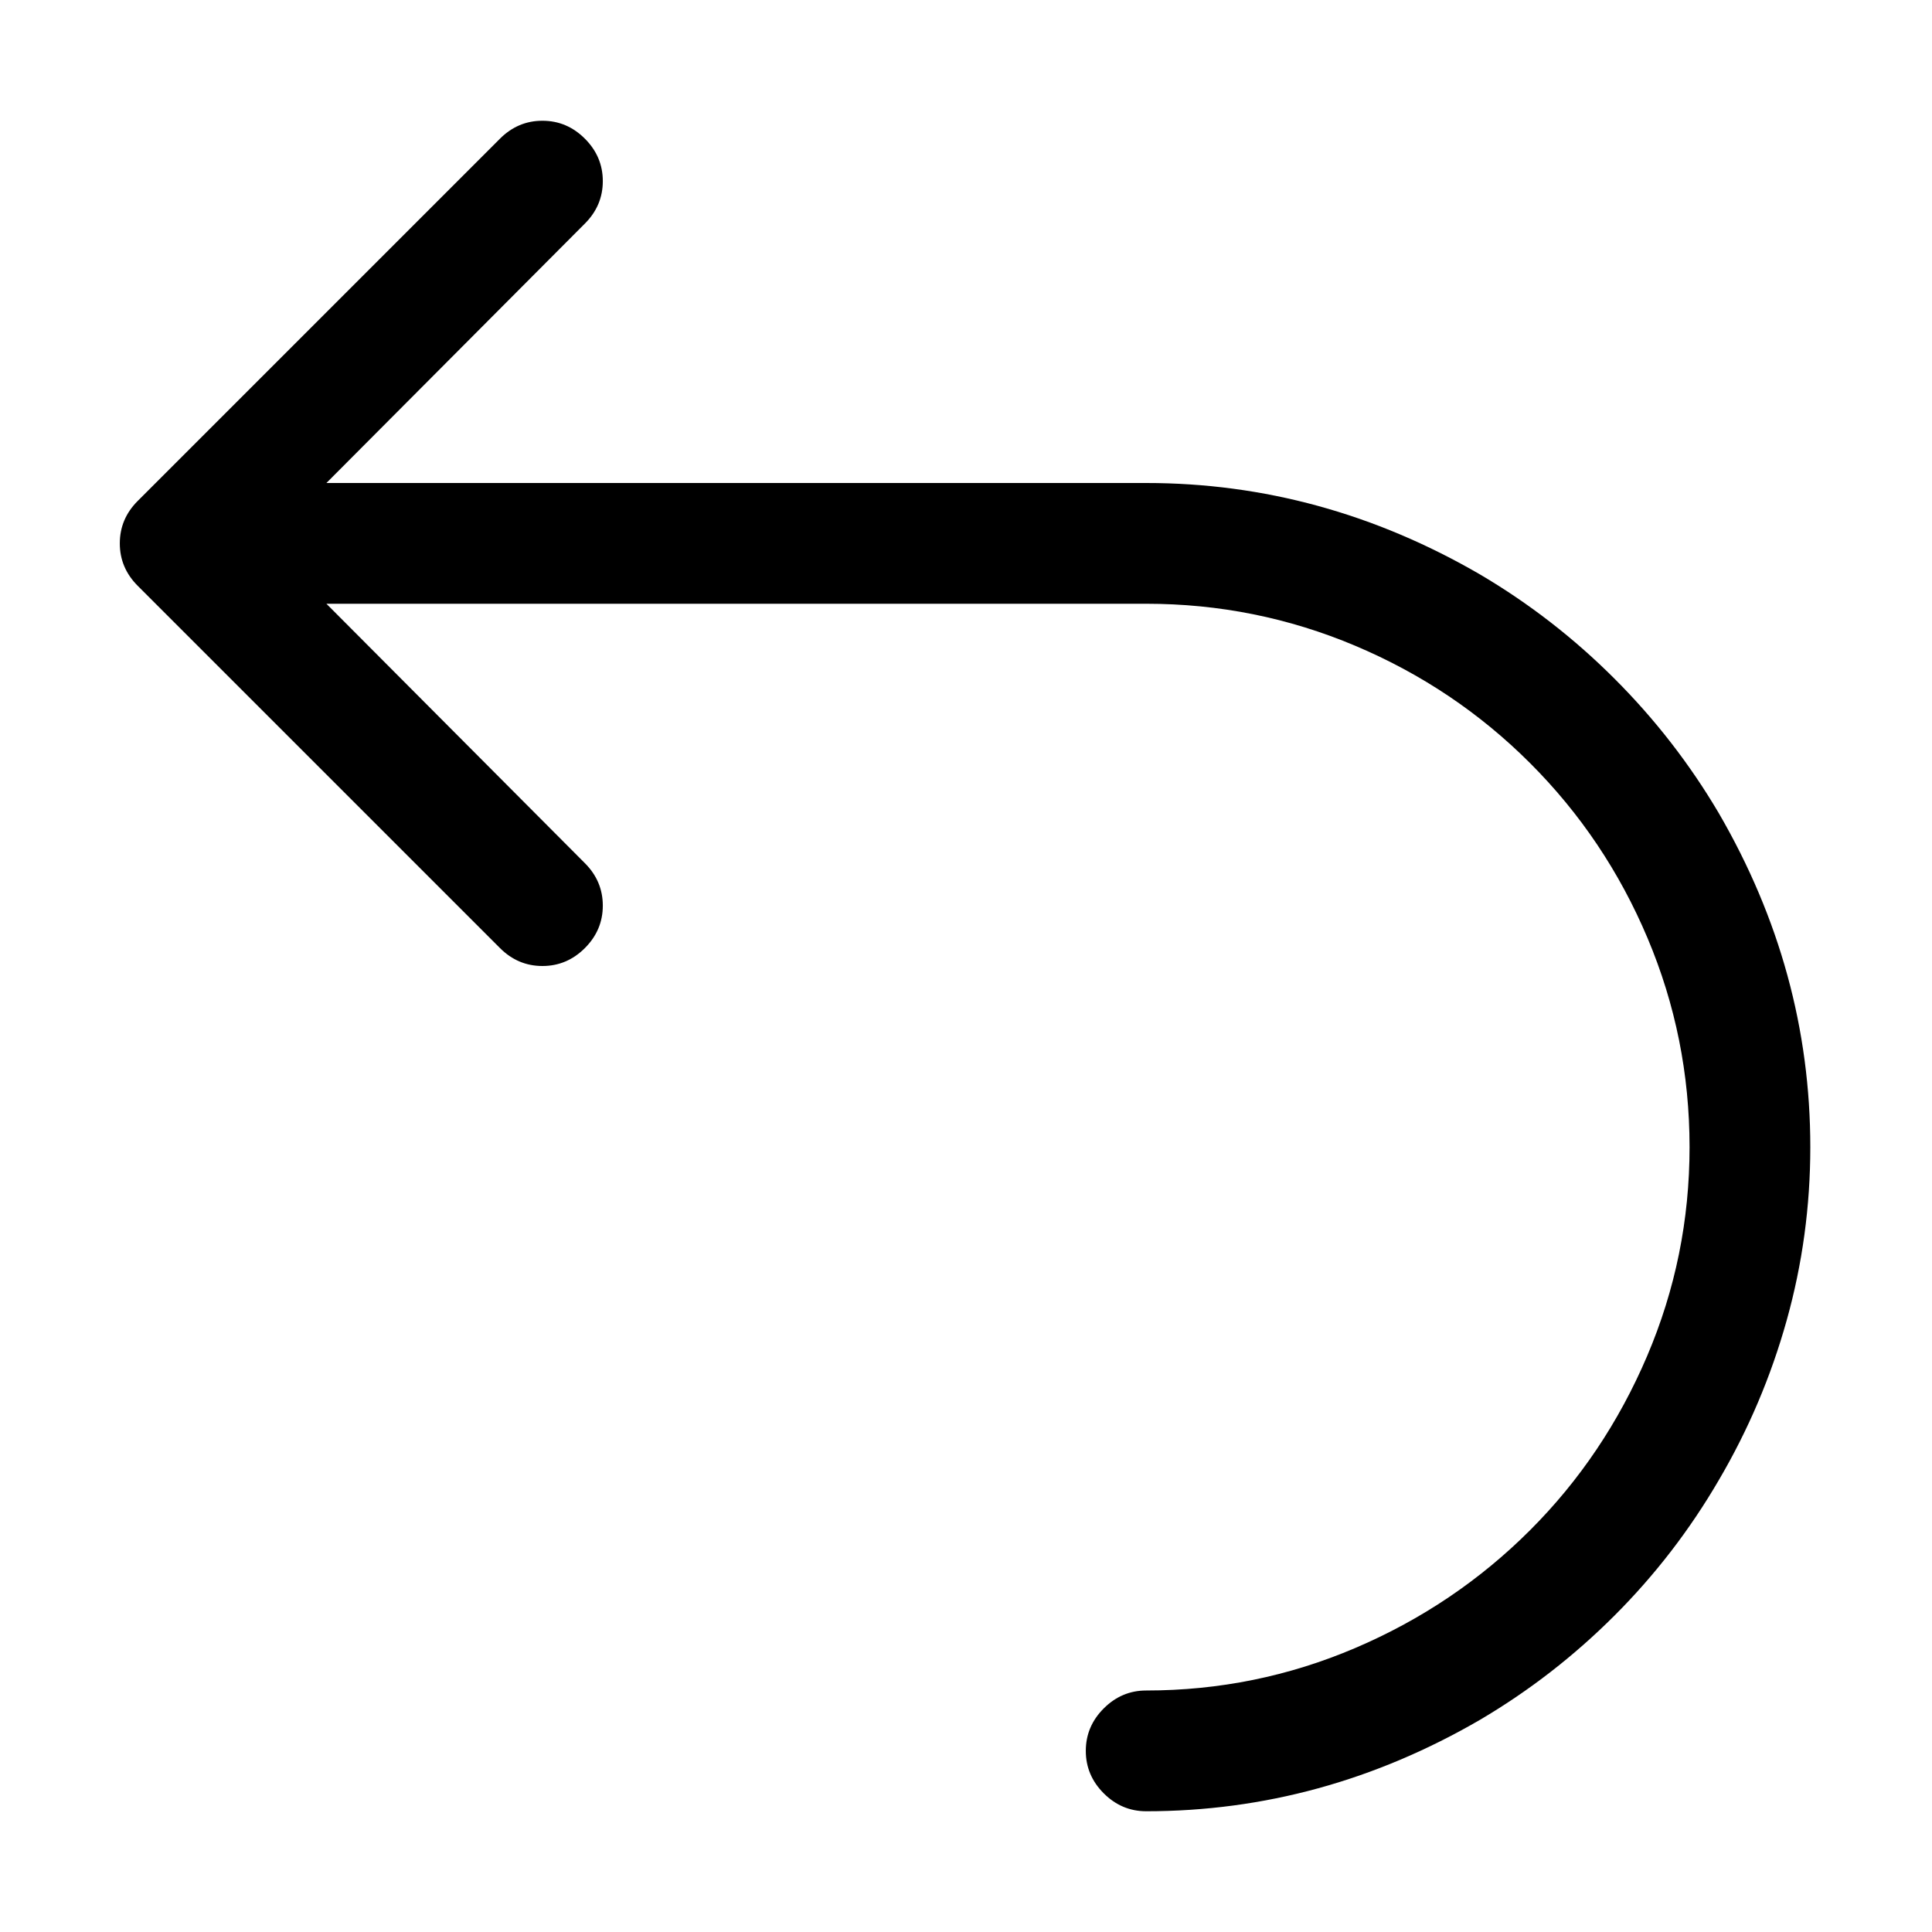 <svg xmlns="http://www.w3.org/2000/svg" viewBox="0 0 2048 2048"><path d="M620 147q19 19 19 45t-19 45L346 512h869q187 0 354 97 78 46 142.5 110.5T1822 862q97 167 97 354 0 94-25 183.5t-72 169.5q-46 79-110.5 143.5T1569 1823q-167 97-354 97-26 0-45-19t-19-45 19-45 45-19q116 0 221.5-45t185.5-125q79-79 124-184.5t45-221.5-44.5-221.5T1622 809t-185.5-124.5T1215 640H346l274 275q19 19 19 45t-19 45-45 19-45-19L146 621q-19-19-19-45t19-45l384-384q19-19 45-19t45 19z"/></svg>